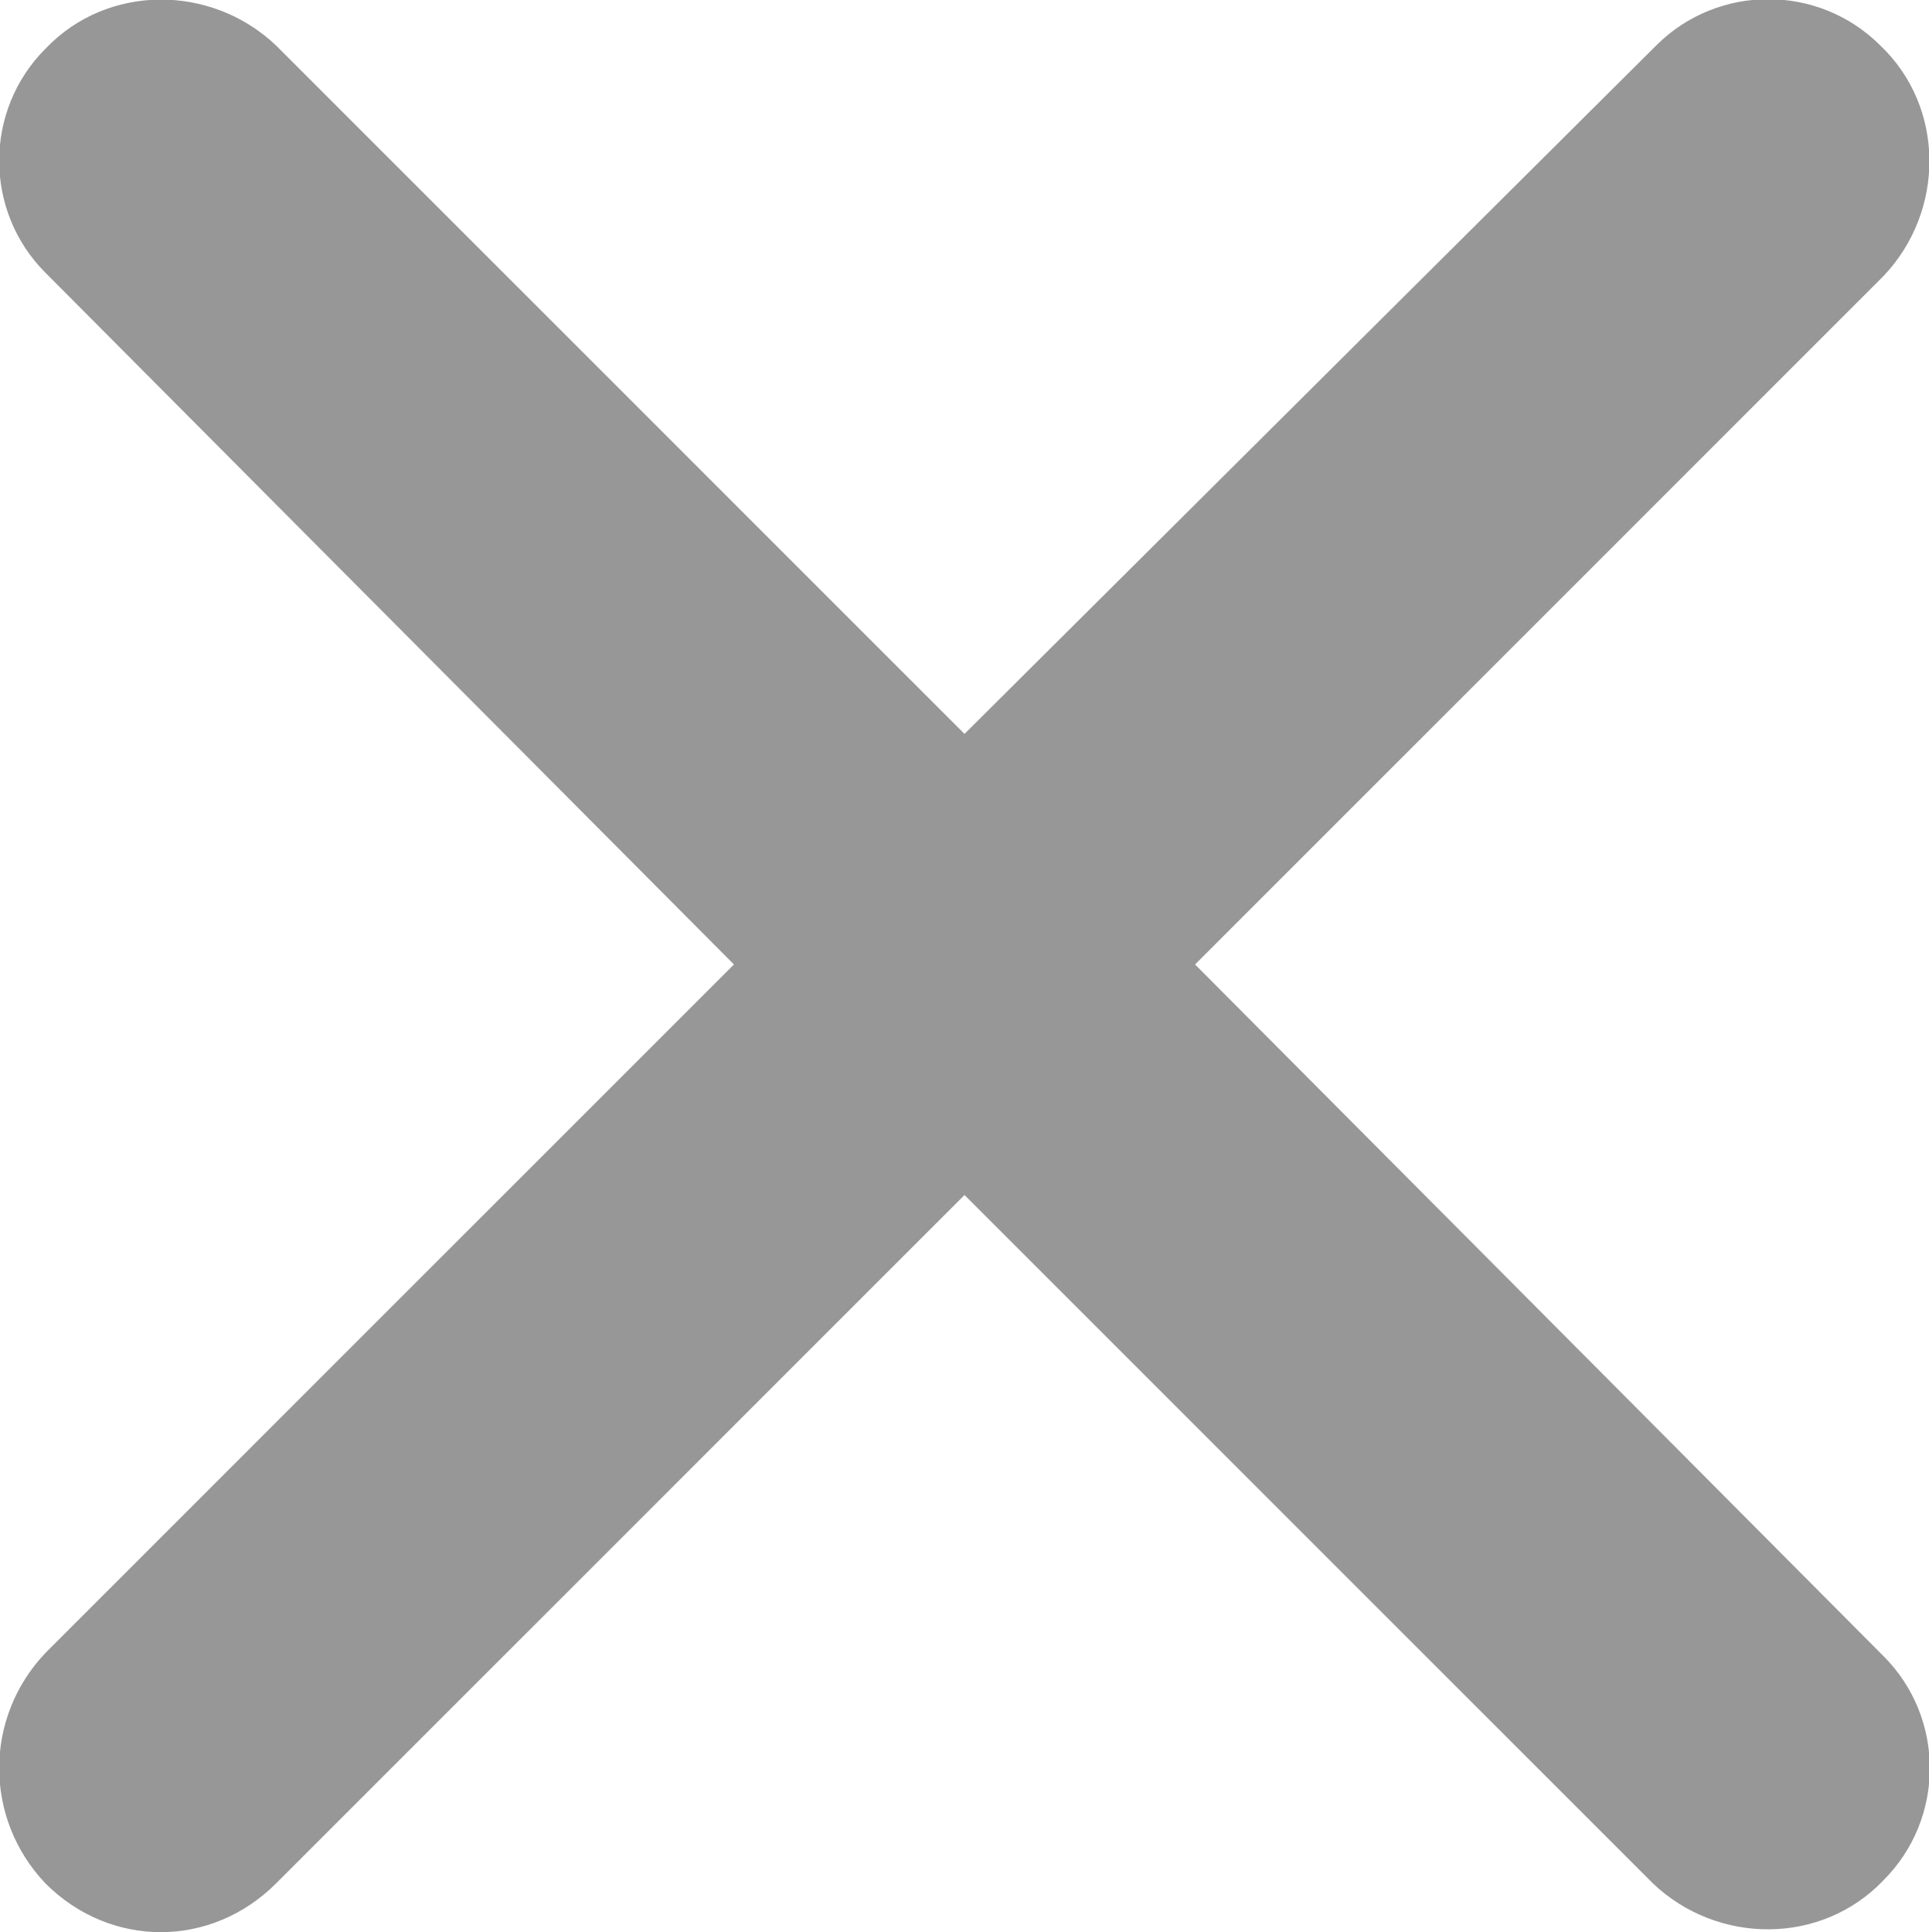 <?xml version="1.0" encoding="utf-8"?>
<!-- Generator: Adobe Illustrator 21.1.0, SVG Export Plug-In . SVG Version: 6.00 Build 0)  -->
<svg version="1.1" id="Layer_1" xmlns="http://www.w3.org/2000/svg" xmlns:xlink="http://www.w3.org/1999/xlink" x="0px" y="0px"
	 viewBox="0 0 59.4 59.5" style="enable-background:new 0 0 59.4 59.5;" xml:space="preserve">
<style type="text/css">
	.st0{fill:#979797;}
</style>
<title>10</title>
<path class="st0" d="M1.4,58c2,2,5.1,2,7.1,0l21.2-21.2L50.9,58c2,1.9,5.2,1.9,7.1-0.1c1.9-1.9,1.9-5,0-6.9L36.8,29.7L58,8.5
	c1.9-2,1.9-5.2-0.1-7.1c-1.9-1.9-5-1.9-6.9,0L29.7,22.6L8.5,1.4c-2-1.9-5.2-1.9-7.1,0.1c-1.9,1.9-1.9,5,0,6.9l21.2,21.3L1.4,50.9
	C-0.5,52.9-0.5,56,1.4,58z"/>
</svg>
